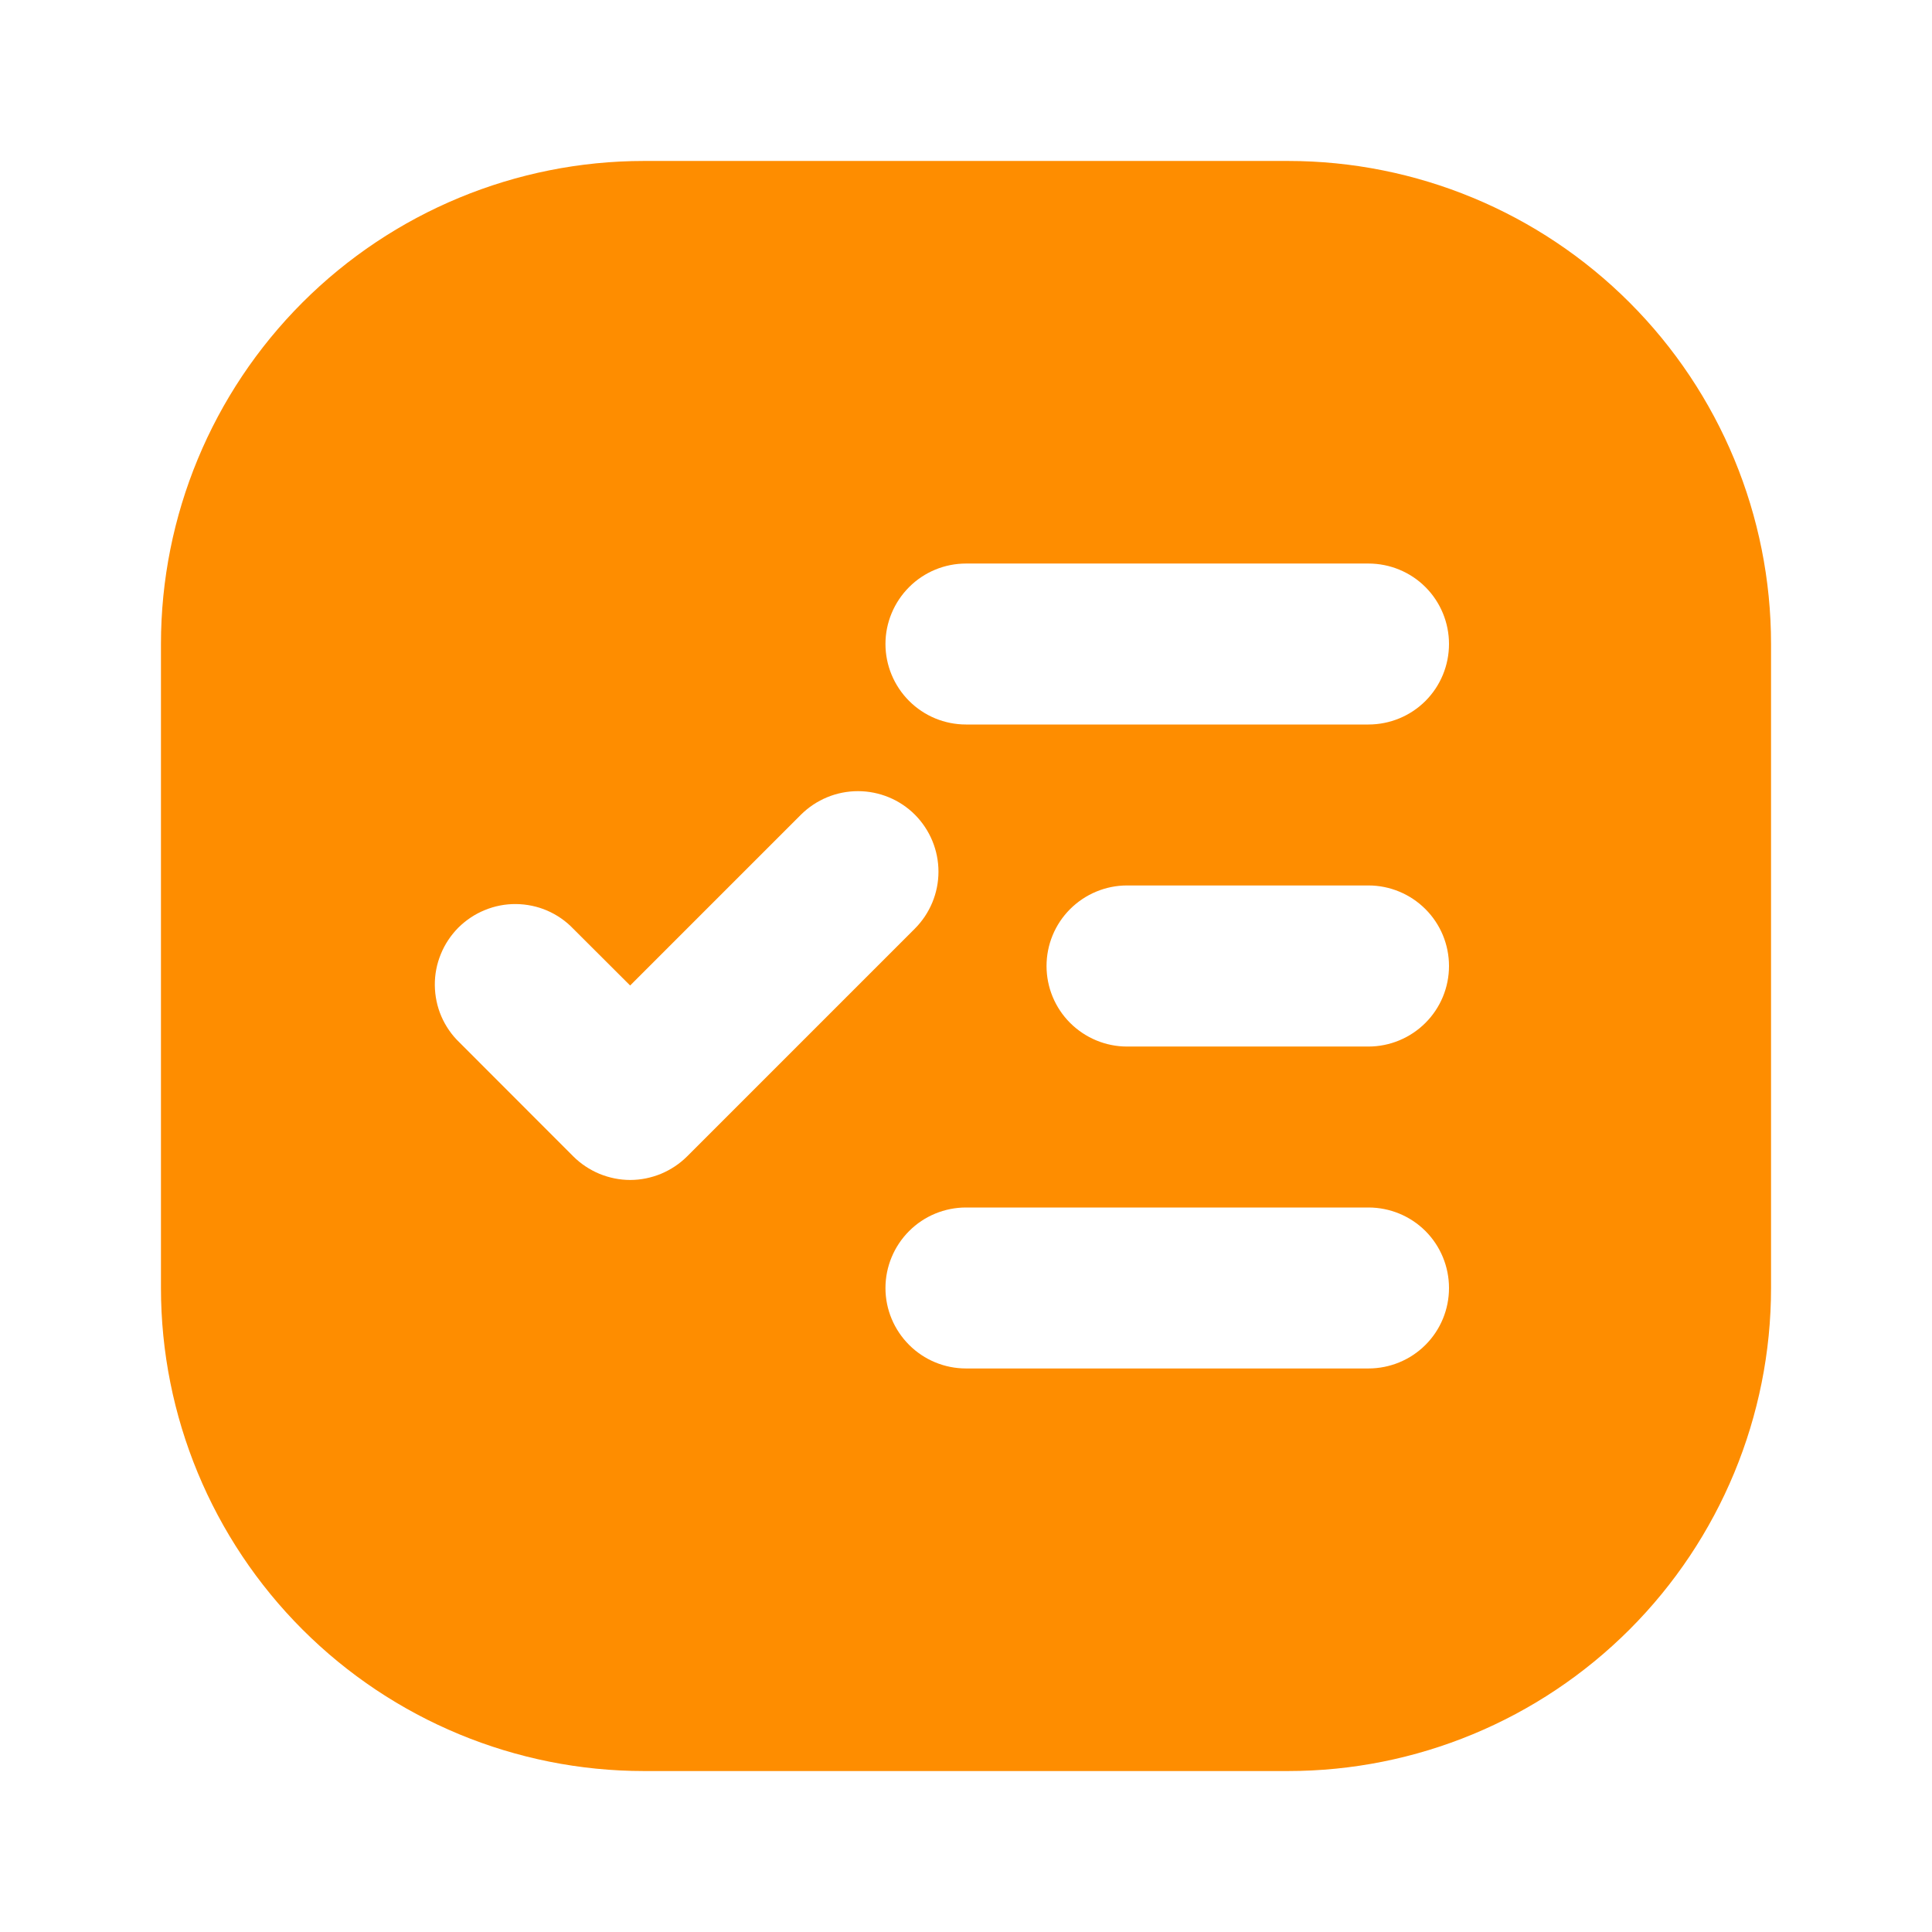 <svg width="16" height="16" viewBox="0 0 16 16" fill="none" xmlns="http://www.w3.org/2000/svg">
<g id="jam:task-list-f">
<path id="Vector" d="M5.333 1.333H10.667C11.728 1.333 12.745 1.755 13.495 2.505C14.245 3.255 14.667 4.272 14.667 5.333V10.667C14.667 11.727 14.245 12.745 13.495 13.495C12.745 14.245 11.728 14.667 10.667 14.667H5.333C4.273 14.667 3.255 14.245 2.505 13.495C1.755 12.745 1.333 11.727 1.333 10.667L1.333 5.333C1.333 4.272 1.755 3.255 2.505 2.505C3.255 1.755 4.273 1.333 5.333 1.333ZM9.333 7.333C9.157 7.333 8.987 7.404 8.862 7.529C8.737 7.654 8.667 7.823 8.667 8C8.667 8.177 8.737 8.346 8.862 8.471C8.987 8.596 9.157 8.667 9.333 8.667H11.333C11.51 8.667 11.68 8.596 11.805 8.471C11.93 8.346 12 8.177 12 8C12 7.823 11.93 7.654 11.805 7.529C11.68 7.404 11.51 7.333 11.333 7.333H9.333ZM8 10C7.823 10 7.654 10.07 7.529 10.195C7.404 10.32 7.333 10.49 7.333 10.667C7.333 10.844 7.404 11.013 7.529 11.138C7.654 11.263 7.823 11.333 8 11.333H11.333C11.51 11.333 11.68 11.263 11.805 11.138C11.93 11.013 12 10.844 12 10.667C12 10.49 11.93 10.32 11.805 10.195C11.68 10.07 11.51 10 11.333 10H8ZM8 4.667C7.823 4.667 7.654 4.737 7.529 4.862C7.404 4.987 7.333 5.157 7.333 5.333C7.333 5.51 7.404 5.68 7.529 5.805C7.654 5.93 7.823 6 8 6H11.333C11.51 6 11.68 5.93 11.805 5.805C11.93 5.68 12 5.51 12 5.333C12 5.157 11.93 4.987 11.805 4.862C11.68 4.737 11.51 4.667 11.333 4.667H8ZM5.219 8.162L4.747 7.691C4.686 7.627 4.612 7.576 4.531 7.541C4.45 7.506 4.362 7.488 4.274 7.487C4.185 7.486 4.097 7.503 4.015 7.537C3.933 7.57 3.859 7.62 3.796 7.682C3.734 7.745 3.684 7.819 3.651 7.901C3.617 7.983 3.6 8.071 3.601 8.16C3.602 8.248 3.62 8.336 3.655 8.417C3.69 8.498 3.741 8.572 3.805 8.633L4.747 9.576C4.809 9.638 4.883 9.687 4.964 9.721C5.045 9.754 5.131 9.772 5.219 9.772C5.307 9.772 5.393 9.754 5.474 9.721C5.555 9.687 5.629 9.638 5.691 9.576L7.576 7.691C7.701 7.566 7.772 7.396 7.772 7.219C7.772 7.042 7.702 6.873 7.577 6.747C7.452 6.622 7.282 6.552 7.105 6.552C6.928 6.552 6.759 6.622 6.633 6.747L5.219 8.161V8.162Z" fill="#FE8D00"/>
</g>
</svg>

